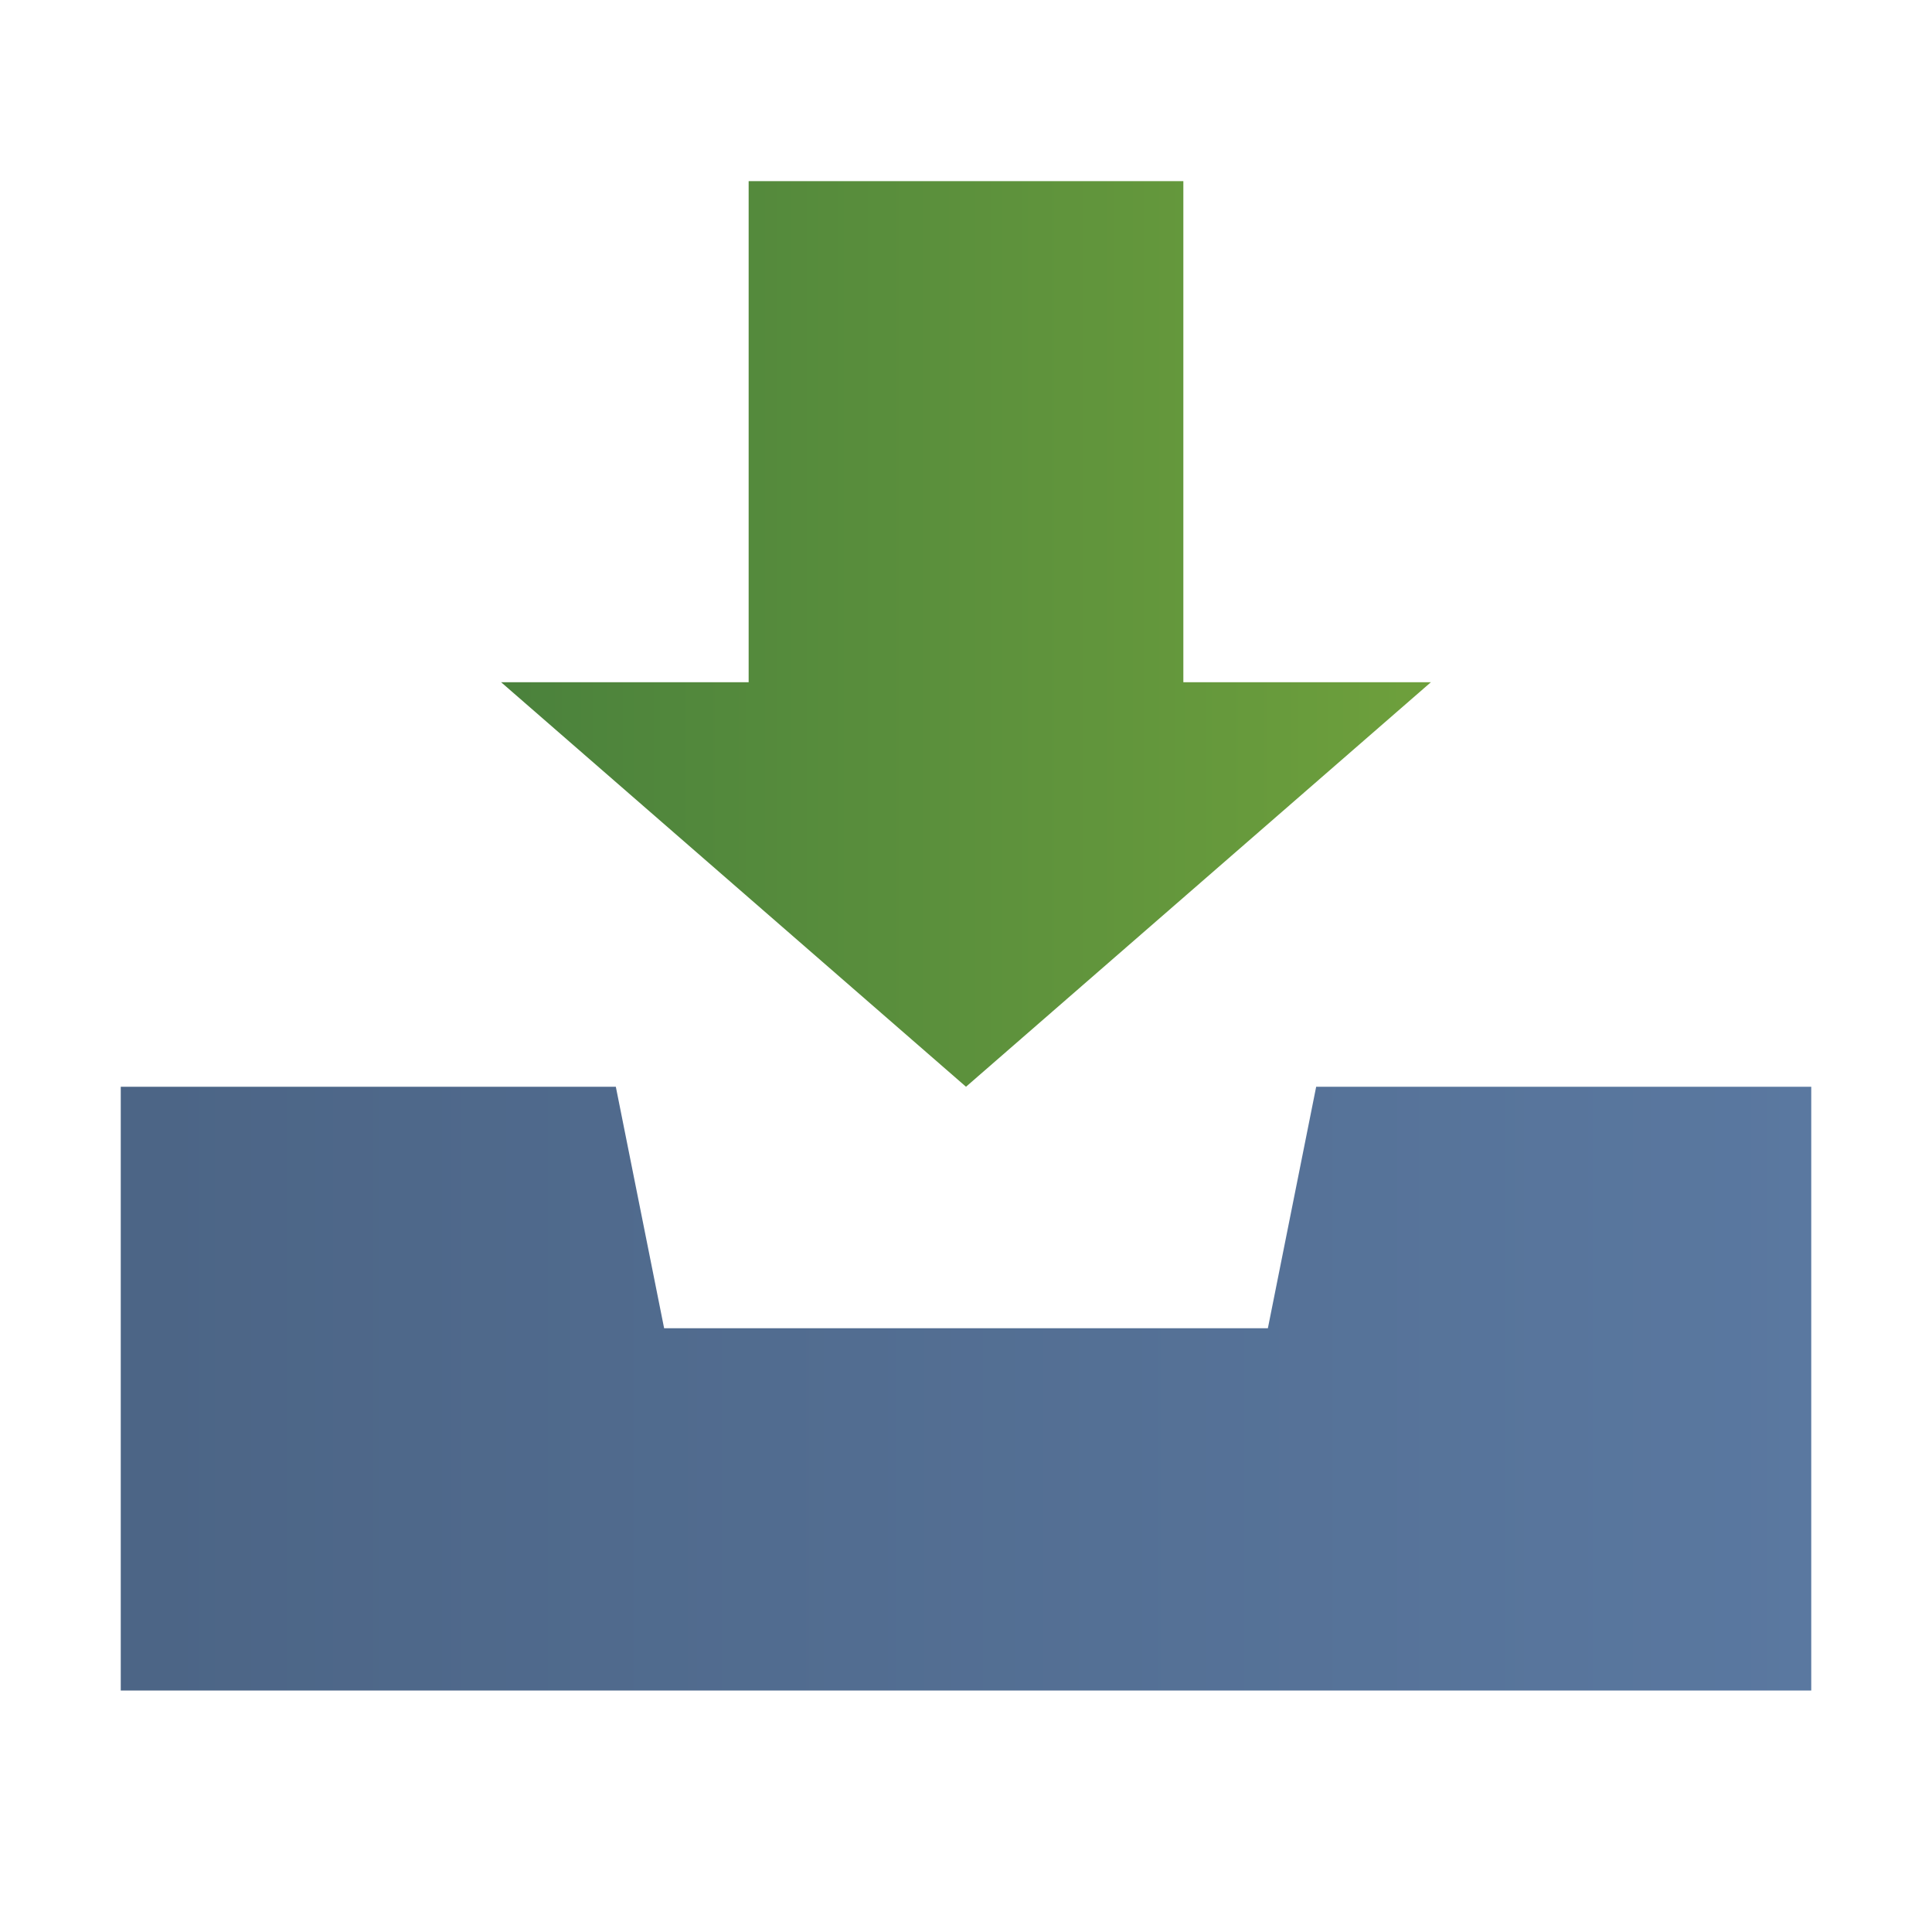 <?xml version="1.0" encoding="utf-8"?>
<!-- Generator: Adobe Illustrator 18.0.0, SVG Export Plug-In . SVG Version: 6.00 Build 0)  -->
<!DOCTYPE svg PUBLIC "-//W3C//DTD SVG 1.1//EN" "http://www.w3.org/Graphics/SVG/1.1/DTD/svg11.dtd">
<svg version="1.1" id="Layer_1" xmlns="http://www.w3.org/2000/svg" xmlns:xlink="http://www.w3.org/1999/xlink" x="0px" y="0px"
	 viewBox="0 0 32 32" enable-background="new 0 0 32 32" xml:space="preserve">
<g>
	<defs>
		<polygon id="SVGID_1_" points="21.8,18 21,22 11,22 10.2,18 2,18 2,28 30,28 30,18 		"/>
	</defs>
	<clipPath id="SVGID_2_">
		<use xlink:href="#SVGID_1_"  overflow="visible"/>
	</clipPath>
	
		<linearGradient id="SVGID_3_" gradientUnits="userSpaceOnUse" x1="1.036" y1="33.357" x2="2.036" y2="33.357" gradientTransform="matrix(28 0 0 -28 -27 957)">
		<stop  offset="0" style="stop-color:#4C6586"/>
		<stop  offset="1.983430e-02" style="stop-color:#4C6586"/>
		<stop  offset="1" style="stop-color:#5A78A0"/>
	</linearGradient>
	<rect x="2" y="18" clip-path="url(#SVGID_2_)" fill="url(#SVGID_3_)" width="28" height="10"/>
</g>
<g>
	<defs>
		<polygon id="SVGID_4_" points="12.4,3 12.4,11.3 8.3,11.3 16,18 23.7,11.3 19.6,11.3 19.6,3 		"/>
	</defs>
	<clipPath id="SVGID_5_">
		<use xlink:href="#SVGID_4_"  overflow="visible"/>
	</clipPath>
	
		<linearGradient id="SVGID_6_" gradientUnits="userSpaceOnUse" x1="1.065" y1="33.162" x2="2.065" y2="33.162" gradientTransform="matrix(15.424 0 0 15.424 -8.136 -500.989)">
		<stop  offset="0" style="stop-color:#4B823C"/>
		<stop  offset="1.983430e-02" style="stop-color:#4B823C"/>
		<stop  offset="1" style="stop-color:#6EA03C"/>
	</linearGradient>
	<rect x="8.3" y="3" clip-path="url(#SVGID_5_)" fill="url(#SVGID_6_)" width="15.4" height="15"/>
</g>
</svg>
